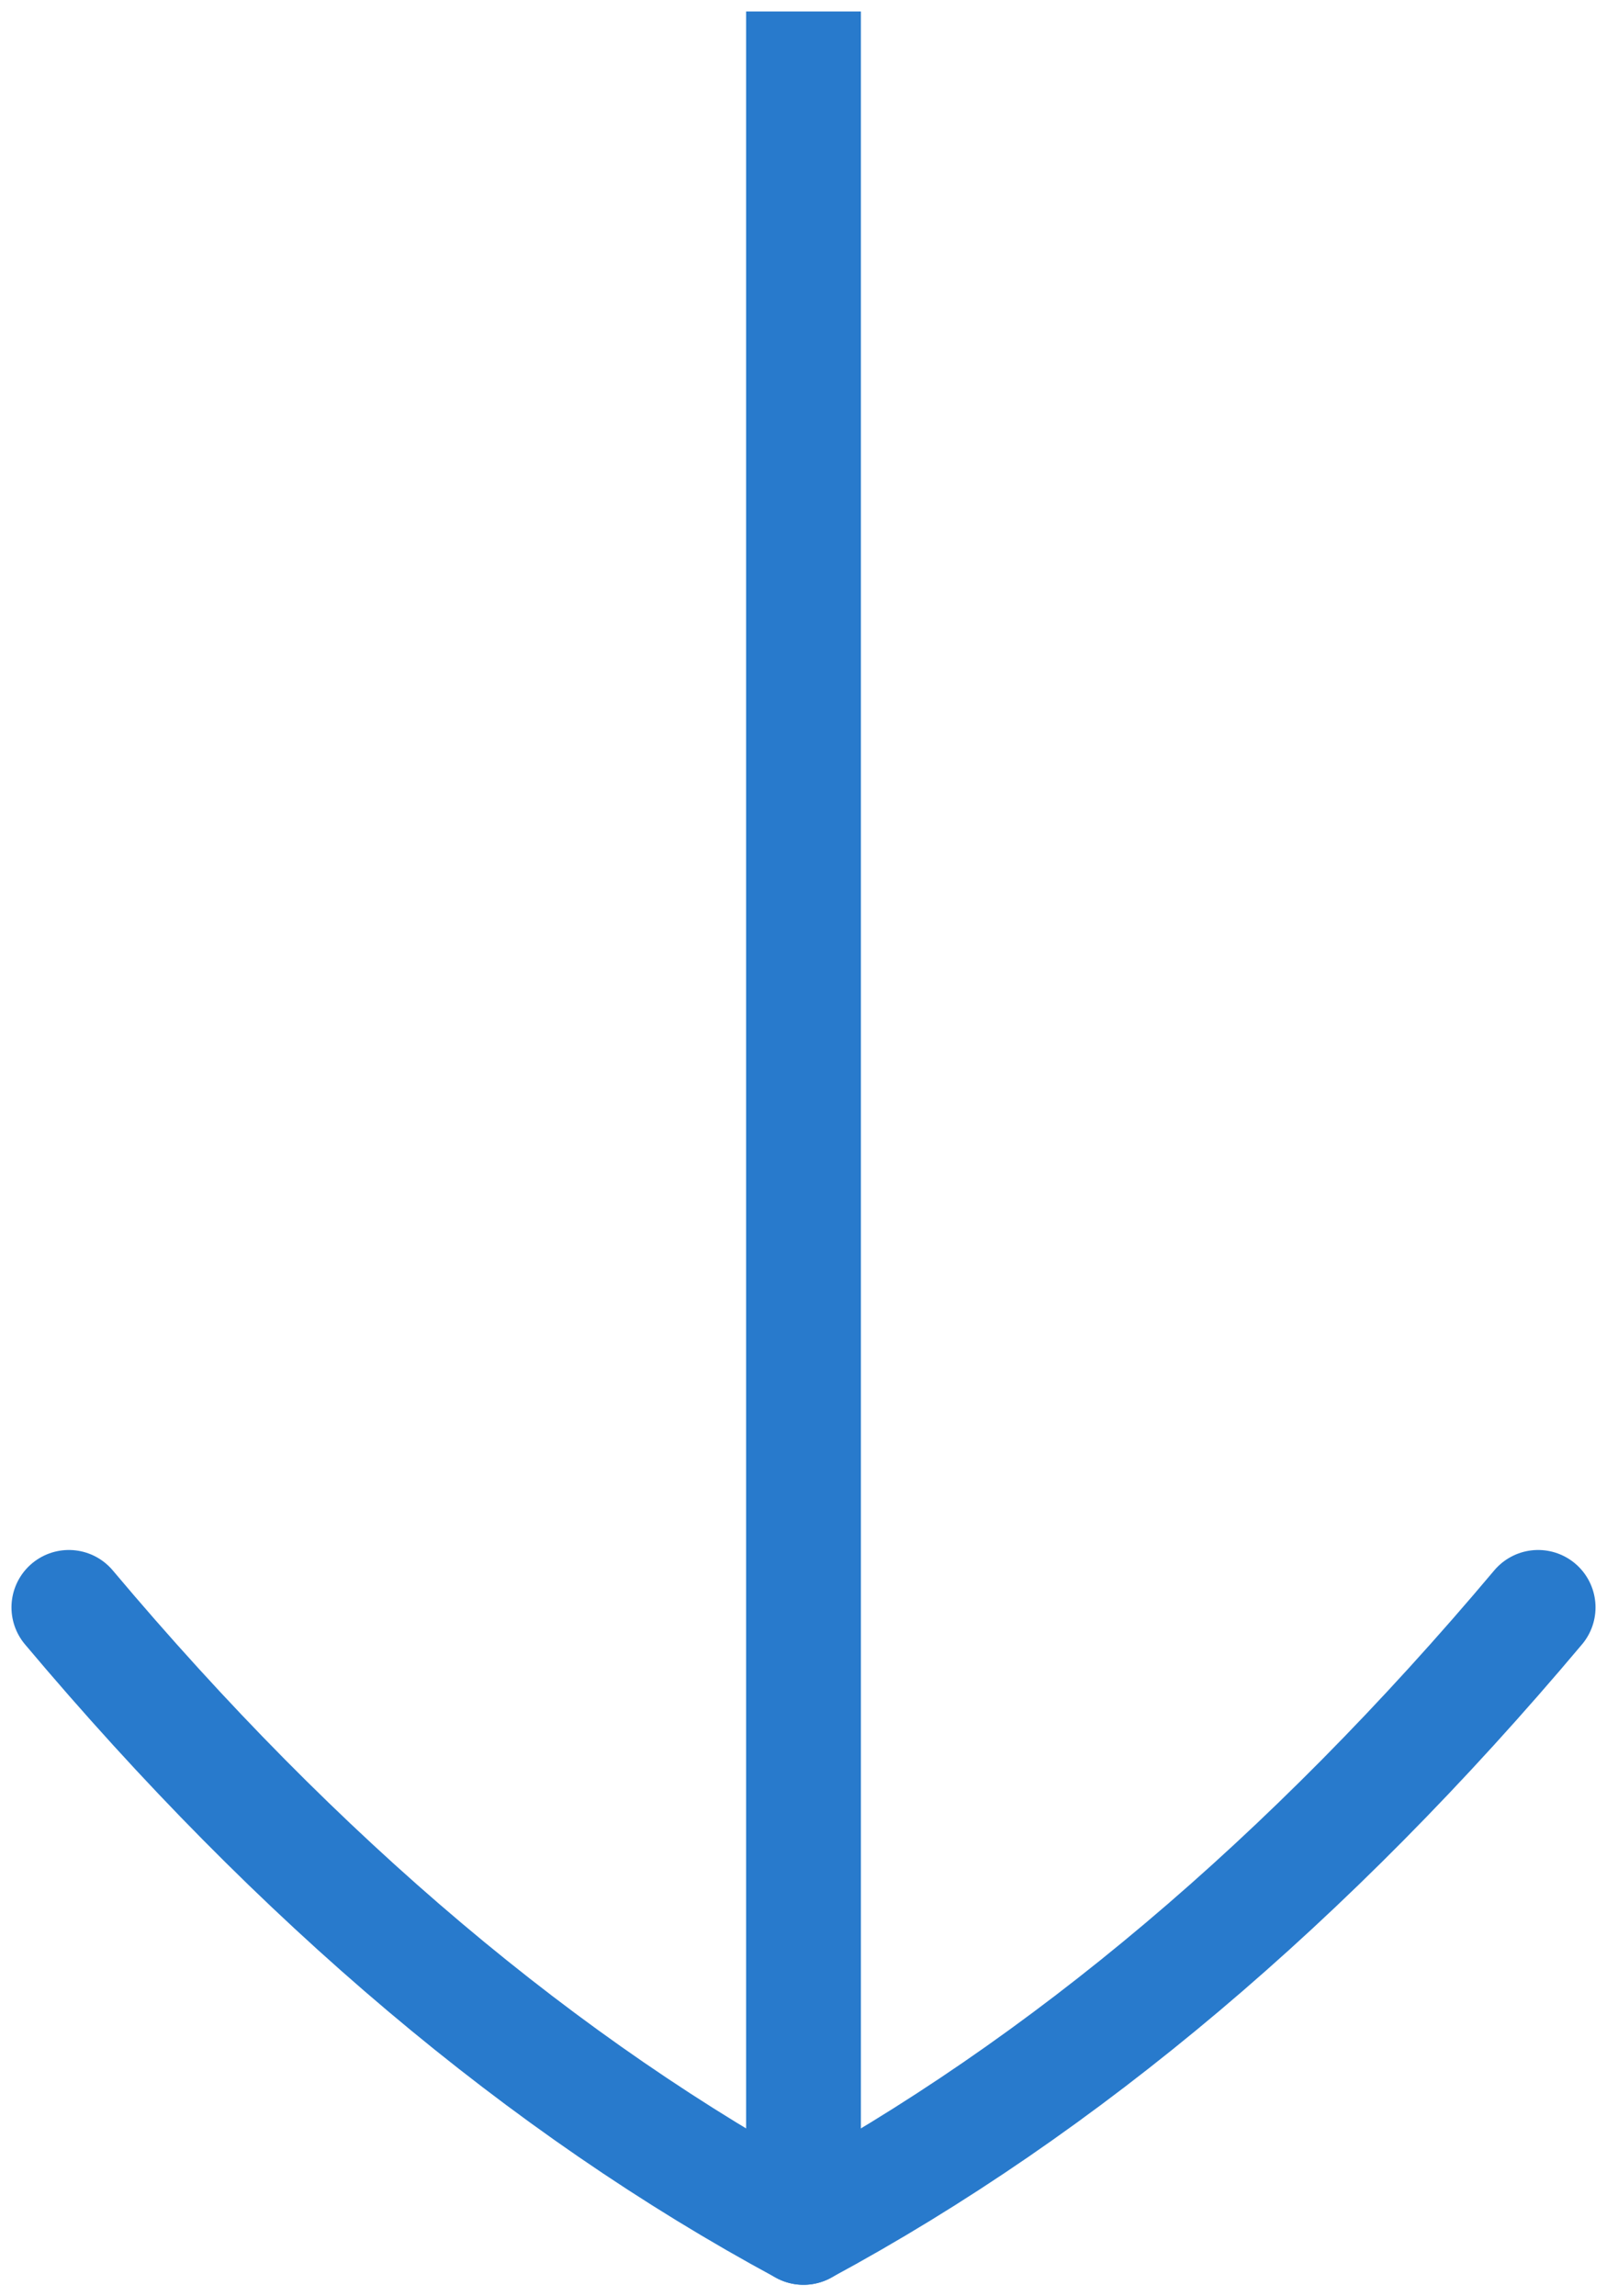 <svg xmlns="http://www.w3.org/2000/svg" width="70" height="100" viewBox="0 0 70 100" xmlns:xlink="http://www.w3.org/1999/xlink">
  <defs>
    <path id="b" d="M5.108,69.384 L78.892,19.616"/>
    <filter id="a" width="129.7%" height="144.1%" x="-14.9%" y="-22%" filterUnits="objectBoundingBox">
      <feGaussianBlur stdDeviation="5.5" in="SourceAlpha" result="shadowBlurInner1"/>
      <feOffset dy="4" in="shadowBlurInner1" result="shadowOffsetInner1"/>
      <feComposite in="shadowOffsetInner1" in2="SourceAlpha" operator="arithmetic" k2="-1" k3="1" result="shadowInnerInner1"/>
      <feColorMatrix values="0 0 0 0 1 0 0 0 0 0.651 0 0 0 0 0.651 0 0 0 0.7 0" in="shadowInnerInner1"/>
    </filter>
  </defs>
  <g fill="none" fill-rule="evenodd" transform="translate(-7 3)">
    <path stroke="#287ACC" stroke-width="5" d="M42,94 C53.333,87.885 64,78.885 74,67" stroke-linecap="round"/>
    <g stroke-linecap="square" transform="rotate(-56 42 44.5)">
      <use fill="black" filter="url(#a)" xlink:href="#b"/>
      <use stroke="#287ACC" stroke-width="5" xlink:href="#b"/>
    </g>
    <path stroke="#287ACC" stroke-width="5" d="M10,94 C21.333,87.885 32,78.885 42,67" stroke-linecap="round" transform="matrix(-1 0 0 1 52 0)"/>
  </g>
</svg>

